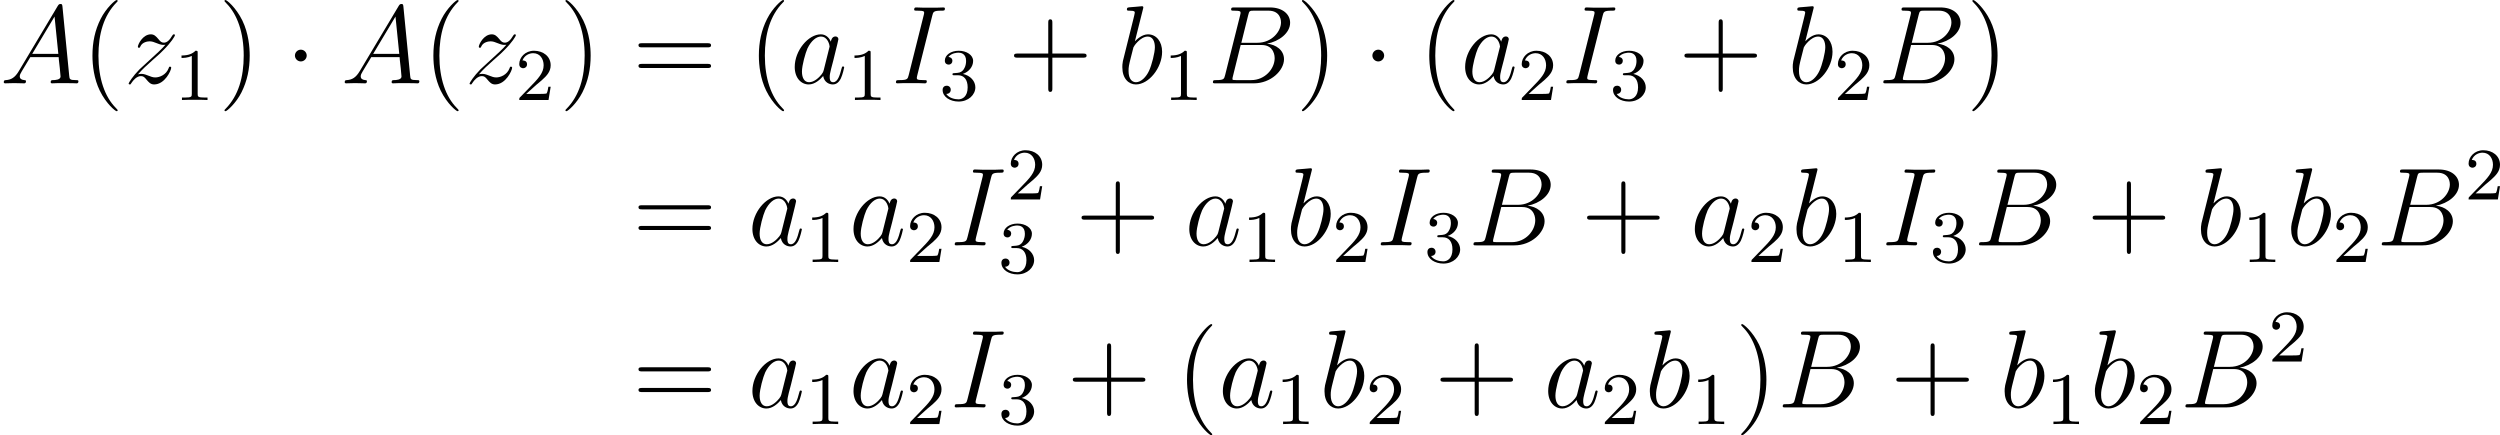 <?xml version='1.0' encoding='UTF-8'?>
<!-- Generated by CodeCogs with dvisvgm 2.9.1 -->
<svg version='1.1' xmlns='http://www.w3.org/2000/svg' xmlns:xlink='http://www.w3.org/1999/xlink' width='303.967pt' height='52.925pt' viewBox='-.239 -.302 303.967 52.925'>
<defs>
<path id='g0-1' d='M2.295-2.989C2.295-3.335 2.008-3.622 1.662-3.622S1.028-3.335 1.028-2.989S1.315-2.355 1.662-2.355S2.295-2.642 2.295-2.989Z'/>
<path id='g2-49' d='M2.503-5.077C2.503-5.292 2.487-5.3 2.271-5.3C1.945-4.981 1.522-4.79 .765-4.79V-4.527C.98-4.527 1.411-4.527 1.873-4.742V-.654C1.873-.359 1.849-.263 1.092-.263H.813V0C1.14-.024 1.825-.024 2.184-.024S3.236-.024 3.563 0V-.263H3.284C2.527-.263 2.503-.359 2.503-.654V-5.077Z'/>
<path id='g2-50' d='M2.248-1.626C2.375-1.745 2.71-2.008 2.837-2.12C3.332-2.574 3.802-3.013 3.802-3.738C3.802-4.686 3.005-5.3 2.008-5.3C1.052-5.3 .422-4.575 .422-3.866C.422-3.475 .733-3.419 .845-3.419C1.012-3.419 1.259-3.539 1.259-3.842C1.259-4.256 .861-4.256 .765-4.256C.996-4.838 1.53-5.037 1.921-5.037C2.662-5.037 3.045-4.407 3.045-3.738C3.045-2.909 2.463-2.303 1.522-1.339L.518-.303C.422-.215 .422-.199 .422 0H3.571L3.802-1.427H3.555C3.531-1.267 3.467-.869 3.371-.717C3.324-.654 2.718-.654 2.59-.654H1.172L2.248-1.626Z'/>
<path id='g2-51' d='M2.016-2.662C2.646-2.662 3.045-2.2 3.045-1.363C3.045-.367 2.479-.072 2.056-.072C1.618-.072 1.02-.231 .741-.654C1.028-.654 1.227-.837 1.227-1.1C1.227-1.355 1.044-1.538 .789-1.538C.574-1.538 .351-1.403 .351-1.084C.351-.327 1.164 .167 2.072 .167C3.132 .167 3.873-.566 3.873-1.363C3.873-2.024 3.347-2.63 2.534-2.805C3.164-3.029 3.634-3.571 3.634-4.208S2.917-5.3 2.088-5.3C1.235-5.3 .59-4.838 .59-4.232C.59-3.937 .789-3.81 .996-3.81C1.243-3.81 1.403-3.985 1.403-4.216C1.403-4.511 1.148-4.623 .972-4.631C1.307-5.069 1.921-5.093 2.064-5.093C2.271-5.093 2.877-5.029 2.877-4.208C2.877-3.65 2.646-3.316 2.534-3.188C2.295-2.941 2.112-2.925 1.626-2.893C1.474-2.885 1.411-2.877 1.411-2.774C1.411-2.662 1.482-2.662 1.618-2.662H2.016Z'/>
<path id='g3-40' d='M3.885 2.905C3.885 2.869 3.885 2.845 3.682 2.642C2.487 1.435 1.817-.538 1.817-2.977C1.817-5.296 2.379-7.293 3.766-8.703C3.885-8.811 3.885-8.835 3.885-8.871C3.885-8.942 3.826-8.966 3.778-8.966C3.622-8.966 2.642-8.106 2.056-6.934C1.447-5.727 1.172-4.447 1.172-2.977C1.172-1.913 1.339-.49 1.961 .789C2.666 2.224 3.646 3.001 3.778 3.001C3.826 3.001 3.885 2.977 3.885 2.905Z'/>
<path id='g3-41' d='M3.371-2.977C3.371-3.885 3.252-5.368 2.582-6.755C1.877-8.189 .897-8.966 .765-8.966C.717-8.966 .658-8.942 .658-8.871C.658-8.835 .658-8.811 .861-8.608C2.056-7.4 2.726-5.428 2.726-2.989C2.726-.669 2.164 1.327 .777 2.738C.658 2.845 .658 2.869 .658 2.905C.658 2.977 .717 3.001 .765 3.001C.921 3.001 1.901 2.14 2.487 .968C3.096-.251 3.371-1.542 3.371-2.977Z'/>
<path id='g3-43' d='M4.77-2.762H8.07C8.237-2.762 8.452-2.762 8.452-2.977C8.452-3.204 8.249-3.204 8.07-3.204H4.77V-6.504C4.77-6.671 4.77-6.886 4.555-6.886C4.328-6.886 4.328-6.683 4.328-6.504V-3.204H1.028C.861-3.204 .646-3.204 .646-2.989C.646-2.762 .849-2.762 1.028-2.762H4.328V.538C4.328 .705 4.328 .921 4.543 .921C4.77 .921 4.77 .717 4.77 .538V-2.762Z'/>
<path id='g3-61' d='M8.07-3.873C8.237-3.873 8.452-3.873 8.452-4.089C8.452-4.316 8.249-4.316 8.07-4.316H1.028C.861-4.316 .646-4.316 .646-4.101C.646-3.873 .849-3.873 1.028-3.873H8.07ZM8.07-1.65C8.237-1.65 8.452-1.65 8.452-1.865C8.452-2.092 8.249-2.092 8.07-2.092H1.028C.861-2.092 .646-2.092 .646-1.877C.646-1.65 .849-1.65 1.028-1.65H8.07Z'/>
<path id='g1-65' d='M2.032-1.327C1.614-.622 1.207-.383 .634-.347C.502-.335 .406-.335 .406-.12C.406-.048 .466 0 .55 0C.765 0 1.303-.024 1.518-.024C1.865-.024 2.248 0 2.582 0C2.654 0 2.798 0 2.798-.227C2.798-.335 2.702-.347 2.63-.347C2.355-.371 2.128-.466 2.128-.753C2.128-.921 2.2-1.052 2.355-1.315L3.264-2.821H6.312C6.324-2.714 6.324-2.618 6.336-2.511C6.372-2.2 6.516-.956 6.516-.729C6.516-.371 5.906-.347 5.715-.347C5.583-.347 5.452-.347 5.452-.132C5.452 0 5.559 0 5.631 0C5.834 0 6.073-.024 6.276-.024H6.958C7.687-.024 8.213 0 8.225 0C8.309 0 8.44 0 8.44-.227C8.44-.347 8.333-.347 8.153-.347C7.496-.347 7.484-.454 7.448-.813L6.719-8.273C6.695-8.512 6.647-8.536 6.516-8.536C6.396-8.536 6.324-8.512 6.217-8.333L2.032-1.327ZM3.467-3.168L5.87-7.185L6.276-3.168H3.467Z'/>
<path id='g1-66' d='M4.376-7.352C4.483-7.795 4.531-7.819 4.997-7.819H6.551C7.902-7.819 7.902-6.671 7.902-6.563C7.902-5.595 6.934-4.364 5.356-4.364H3.634L4.376-7.352ZM6.396-4.268C7.699-4.507 8.883-5.416 8.883-6.516C8.883-7.448 8.058-8.165 6.707-8.165H2.869C2.642-8.165 2.534-8.165 2.534-7.938C2.534-7.819 2.642-7.819 2.821-7.819C3.551-7.819 3.551-7.723 3.551-7.592C3.551-7.568 3.551-7.496 3.503-7.317L1.889-.885C1.781-.466 1.757-.347 .921-.347C.693-.347 .574-.347 .574-.132C.574 0 .646 0 .885 0H4.985C6.814 0 8.225-1.387 8.225-2.594C8.225-3.575 7.364-4.172 6.396-4.268ZM4.698-.347H3.084C2.917-.347 2.893-.347 2.821-.359C2.69-.371 2.678-.395 2.678-.49C2.678-.574 2.702-.646 2.726-.753L3.563-4.125H5.81C7.221-4.125 7.221-2.809 7.221-2.714C7.221-1.566 6.181-.347 4.698-.347Z'/>
<path id='g1-73' d='M4.4-7.281C4.507-7.699 4.531-7.819 5.404-7.819C5.667-7.819 5.762-7.819 5.762-8.046C5.762-8.165 5.631-8.165 5.595-8.165C5.38-8.165 5.117-8.141 4.902-8.141H3.431C3.192-8.141 2.917-8.165 2.678-8.165C2.582-8.165 2.451-8.165 2.451-7.938C2.451-7.819 2.546-7.819 2.786-7.819C3.527-7.819 3.527-7.723 3.527-7.592C3.527-7.508 3.503-7.436 3.479-7.329L1.865-.885C1.757-.466 1.733-.347 .861-.347C.598-.347 .49-.347 .49-.12C.49 0 .61 0 .669 0C.885 0 1.148-.024 1.363-.024H2.833C3.072-.024 3.335 0 3.575 0C3.67 0 3.814 0 3.814-.215C3.814-.347 3.742-.347 3.479-.347C2.738-.347 2.738-.442 2.738-.586C2.738-.61 2.738-.669 2.786-.861L4.4-7.281Z'/>
<path id='g1-97' d='M3.599-1.423C3.539-1.219 3.539-1.196 3.371-.968C3.108-.634 2.582-.12 2.02-.12C1.53-.12 1.255-.562 1.255-1.267C1.255-1.925 1.626-3.264 1.853-3.766C2.26-4.603 2.821-5.033 3.288-5.033C4.077-5.033 4.232-4.053 4.232-3.957C4.232-3.945 4.196-3.79 4.184-3.766L3.599-1.423ZM4.364-4.483C4.232-4.794 3.909-5.272 3.288-5.272C1.937-5.272 .478-3.527 .478-1.757C.478-.574 1.172 .12 1.985 .12C2.642 .12 3.204-.395 3.539-.789C3.658-.084 4.22 .12 4.579 .12S5.224-.096 5.44-.526C5.631-.933 5.798-1.662 5.798-1.71C5.798-1.769 5.75-1.817 5.679-1.817C5.571-1.817 5.559-1.757 5.511-1.578C5.332-.873 5.105-.12 4.615-.12C4.268-.12 4.244-.43 4.244-.669C4.244-.944 4.28-1.076 4.388-1.542C4.471-1.841 4.531-2.104 4.627-2.451C5.069-4.244 5.177-4.674 5.177-4.746C5.177-4.914 5.045-5.045 4.866-5.045C4.483-5.045 4.388-4.627 4.364-4.483Z'/>
<path id='g1-98' d='M2.762-7.998C2.774-8.046 2.798-8.118 2.798-8.177C2.798-8.297 2.678-8.297 2.654-8.297C2.642-8.297 2.212-8.261 1.997-8.237C1.793-8.225 1.614-8.201 1.399-8.189C1.112-8.165 1.028-8.153 1.028-7.938C1.028-7.819 1.148-7.819 1.267-7.819C1.877-7.819 1.877-7.711 1.877-7.592C1.877-7.508 1.781-7.161 1.733-6.946L1.447-5.798C1.327-5.32 .646-2.606 .598-2.391C.538-2.092 .538-1.889 .538-1.733C.538-.514 1.219 .12 1.997 .12C3.383 .12 4.818-1.662 4.818-3.395C4.818-4.495 4.196-5.272 3.3-5.272C2.678-5.272 2.116-4.758 1.889-4.519L2.762-7.998ZM2.008-.12C1.626-.12 1.207-.406 1.207-1.339C1.207-1.733 1.243-1.961 1.459-2.798C1.494-2.953 1.686-3.718 1.733-3.873C1.757-3.969 2.463-5.033 3.276-5.033C3.802-5.033 4.041-4.507 4.041-3.885C4.041-3.312 3.706-1.961 3.407-1.339C3.108-.693 2.558-.12 2.008-.12Z'/>
<path id='g1-122' d='M1.518-.968C2.032-1.554 2.451-1.925 3.049-2.463C3.766-3.084 4.077-3.383 4.244-3.563C5.081-4.388 5.499-5.081 5.499-5.177S5.404-5.272 5.38-5.272C5.296-5.272 5.272-5.224 5.212-5.141C4.914-4.627 4.627-4.376 4.316-4.376C4.065-4.376 3.933-4.483 3.706-4.77C3.455-5.069 3.252-5.272 2.905-5.272C2.032-5.272 1.506-4.184 1.506-3.933C1.506-3.897 1.518-3.826 1.626-3.826C1.722-3.826 1.733-3.873 1.769-3.957C1.973-4.435 2.546-4.519 2.774-4.519C3.025-4.519 3.264-4.435 3.515-4.328C3.969-4.136 4.16-4.136 4.28-4.136C4.364-4.136 4.411-4.136 4.471-4.148C4.077-3.682 3.431-3.108 2.893-2.618L1.686-1.506C.956-.765 .514-.06 .514 .024C.514 .096 .574 .12 .646 .12S.729 .108 .813-.036C1.004-.335 1.387-.777 1.829-.777C2.08-.777 2.2-.693 2.439-.395C2.666-.132 2.869 .12 3.252 .12C4.423 .12 5.093-1.399 5.093-1.674C5.093-1.722 5.081-1.793 4.961-1.793C4.866-1.793 4.854-1.745 4.818-1.626C4.555-.921 3.85-.634 3.383-.634C3.132-.634 2.893-.717 2.642-.825C2.164-1.016 2.032-1.016 1.877-1.016C1.757-1.016 1.626-1.016 1.518-.968Z'/>
</defs>
<g id='page1' transform='matrix(1.13 0 0 1.13 -63.986 -80.795)'>
<use x='56.413' y='80.199' xlink:href='#g1-65'/>
<use x='65.189' y='80.199' xlink:href='#g3-40'/>
<use x='69.741' y='80.199' xlink:href='#g1-122'/>
<use x='75.179' y='81.993' xlink:href='#g2-49'/>
<use x='79.911' y='80.199' xlink:href='#g3-41'/>
<use x='87.12' y='80.199' xlink:href='#g0-1'/>
<use x='93.098' y='80.199' xlink:href='#g1-65'/>
<use x='101.873' y='80.199' xlink:href='#g3-40'/>
<use x='106.425' y='80.199' xlink:href='#g1-122'/>
<use x='111.863' y='81.993' xlink:href='#g2-50'/>
<use x='116.596' y='80.199' xlink:href='#g3-41'/>
<use x='124.469' y='80.199' xlink:href='#g3-61'/>
<use x='136.894' y='80.199' xlink:href='#g3-40'/>
<use x='141.447' y='80.199' xlink:href='#g1-97'/>
<use x='147.591' y='81.993' xlink:href='#g2-49'/>
<use x='152.324' y='80.199' xlink:href='#g1-73'/>
<use x='157.487' y='81.993' xlink:href='#g2-51'/>
<use x='164.876' y='80.199' xlink:href='#g3-43'/>
<use x='176.637' y='80.199' xlink:href='#g1-98'/>
<use x='181.614' y='81.993' xlink:href='#g2-49'/>
<use x='186.346' y='80.199' xlink:href='#g1-66'/>
<use x='195.843' y='80.199' xlink:href='#g3-41'/>
<use x='203.052' y='80.199' xlink:href='#g0-1'/>
<use x='209.029' y='80.199' xlink:href='#g3-40'/>
<use x='213.582' y='80.199' xlink:href='#g1-97'/>
<use x='219.726' y='81.993' xlink:href='#g2-50'/>
<use x='224.459' y='80.199' xlink:href='#g1-73'/>
<use x='229.622' y='81.993' xlink:href='#g2-51'/>
<use x='237.011' y='80.199' xlink:href='#g3-43'/>
<use x='248.772' y='80.199' xlink:href='#g1-98'/>
<use x='253.749' y='81.993' xlink:href='#g2-50'/>
<use x='258.481' y='80.199' xlink:href='#g1-66'/>
<use x='267.978' y='80.199' xlink:href='#g3-41'/>
<use x='124.469' y='97.634' xlink:href='#g3-61'/>
<use x='136.894' y='97.634' xlink:href='#g1-97'/>
<use x='143.039' y='99.427' xlink:href='#g2-49'/>
<use x='147.771' y='97.634' xlink:href='#g1-97'/>
<use x='153.916' y='99.427' xlink:href='#g2-50'/>
<use x='158.649' y='97.634' xlink:href='#g1-73'/>
<use x='164.751' y='92.698' xlink:href='#g2-50'/>
<use x='163.812' y='100.589' xlink:href='#g2-51'/>
<use x='172.14' y='97.634' xlink:href='#g3-43'/>
<use x='183.902' y='97.634' xlink:href='#g1-97'/>
<use x='190.047' y='99.427' xlink:href='#g2-49'/>
<use x='194.779' y='97.634' xlink:href='#g1-98'/>
<use x='199.756' y='99.427' xlink:href='#g2-50'/>
<use x='204.488' y='97.634' xlink:href='#g1-73'/>
<use x='209.651' y='99.427' xlink:href='#g2-51'/>
<use x='214.384' y='97.634' xlink:href='#g1-66'/>
<use x='226.537' y='97.634' xlink:href='#g3-43'/>
<use x='238.298' y='97.634' xlink:href='#g1-97'/>
<use x='244.443' y='99.427' xlink:href='#g2-50'/>
<use x='249.175' y='97.634' xlink:href='#g1-98'/>
<use x='254.152' y='99.427' xlink:href='#g2-49'/>
<use x='258.885' y='97.634' xlink:href='#g1-73'/>
<use x='264.047' y='99.427' xlink:href='#g2-51'/>
<use x='268.78' y='97.634' xlink:href='#g1-66'/>
<use x='280.933' y='97.634' xlink:href='#g3-43'/>
<use x='292.694' y='97.634' xlink:href='#g1-98'/>
<use x='297.671' y='99.427' xlink:href='#g2-49'/>
<use x='302.403' y='97.634' xlink:href='#g1-98'/>
<use x='307.381' y='99.427' xlink:href='#g2-50'/>
<use x='312.113' y='97.634' xlink:href='#g1-66'/>
<use x='321.609' y='92.698' xlink:href='#g2-50'/>
<use x='124.469' y='115.068' xlink:href='#g3-61'/>
<use x='136.894' y='115.068' xlink:href='#g1-97'/>
<use x='143.039' y='116.862' xlink:href='#g2-49'/>
<use x='147.771' y='115.068' xlink:href='#g1-97'/>
<use x='153.916' y='116.862' xlink:href='#g2-50'/>
<use x='158.649' y='115.068' xlink:href='#g1-73'/>
<use x='163.812' y='116.862' xlink:href='#g2-51'/>
<use x='171.201' y='115.068' xlink:href='#g3-43'/>
<use x='182.962' y='115.068' xlink:href='#g3-40'/>
<use x='187.514' y='115.068' xlink:href='#g1-97'/>
<use x='193.659' y='116.862' xlink:href='#g2-49'/>
<use x='198.391' y='115.068' xlink:href='#g1-98'/>
<use x='203.369' y='116.862' xlink:href='#g2-50'/>
<use x='210.758' y='115.068' xlink:href='#g3-43'/>
<use x='222.519' y='115.068' xlink:href='#g1-97'/>
<use x='228.664' y='116.862' xlink:href='#g2-50'/>
<use x='233.396' y='115.068' xlink:href='#g1-98'/>
<use x='238.373' y='116.862' xlink:href='#g2-49'/>
<use x='243.106' y='115.068' xlink:href='#g3-41'/>
<use x='247.658' y='115.068' xlink:href='#g1-66'/>
<use x='259.811' y='115.068' xlink:href='#g3-43'/>
<use x='271.572' y='115.068' xlink:href='#g1-98'/>
<use x='276.549' y='116.862' xlink:href='#g2-49'/>
<use x='281.282' y='115.068' xlink:href='#g1-98'/>
<use x='286.259' y='116.862' xlink:href='#g2-50'/>
<use x='290.991' y='115.068' xlink:href='#g1-66'/>
<use x='300.487' y='110.132' xlink:href='#g2-50'/>
</g>
</svg>